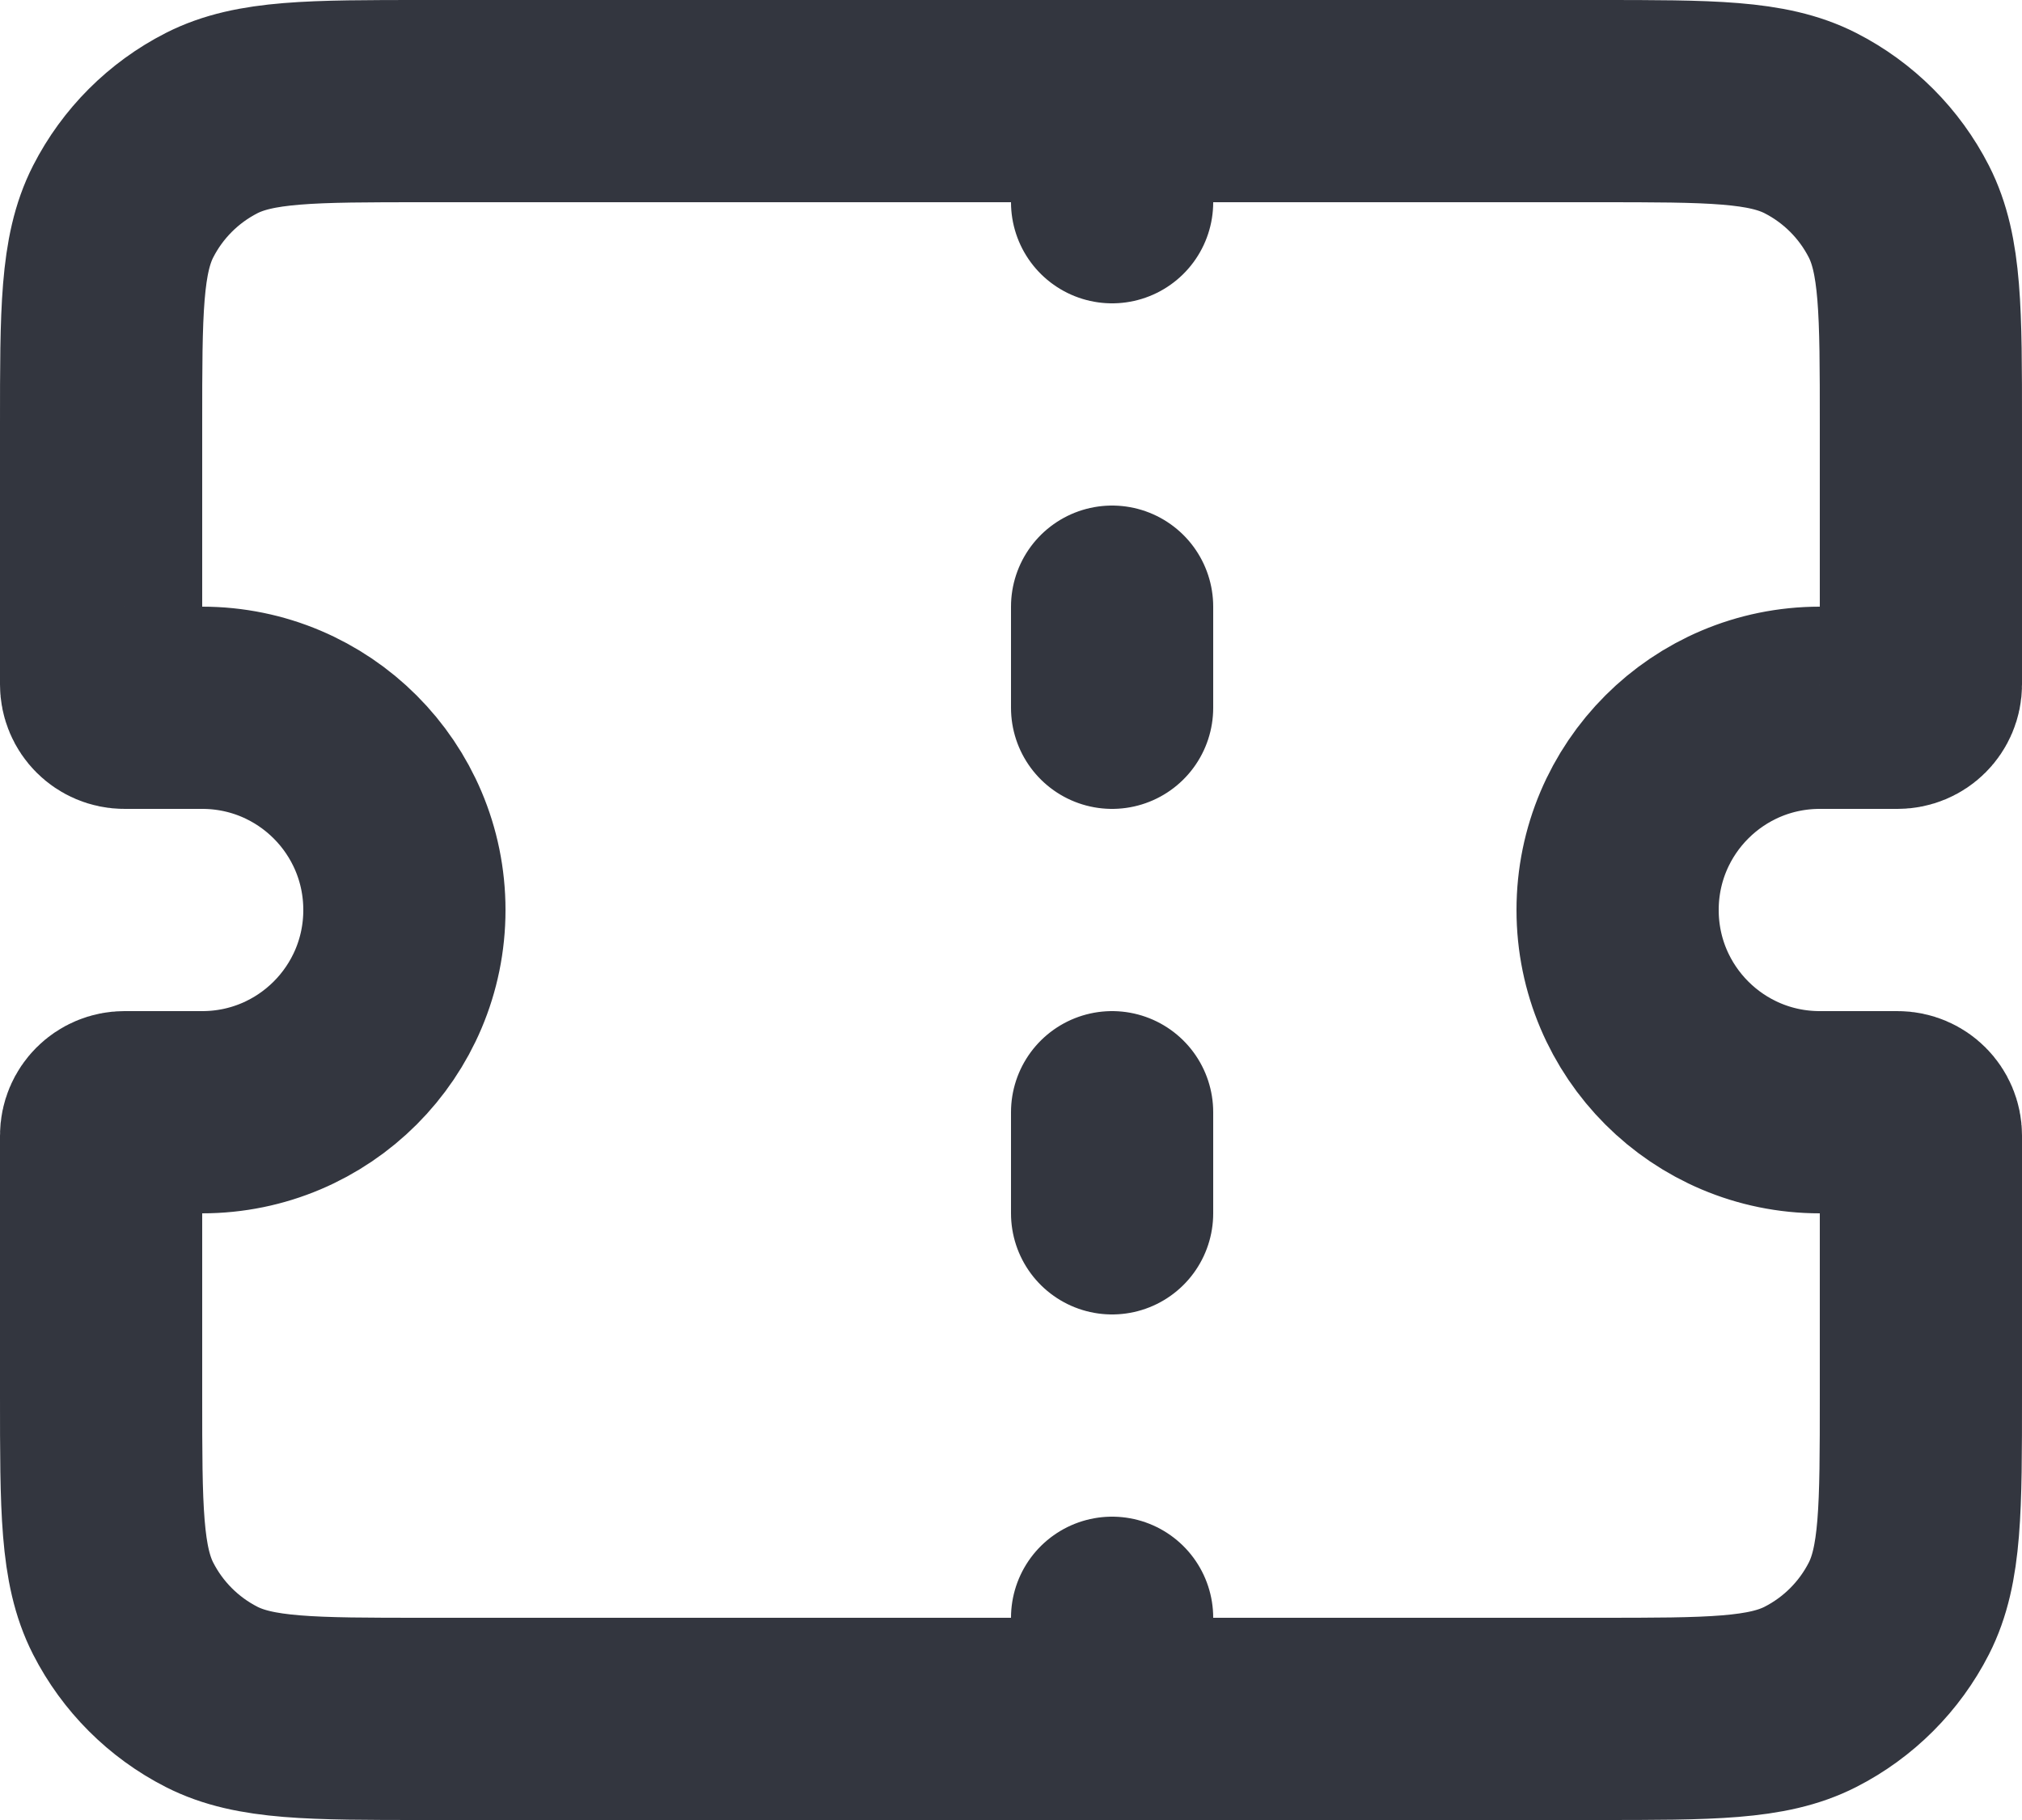 <svg width="20" height="18" viewBox="0 0 20 18" fill="none" xmlns="http://www.w3.org/2000/svg">
<path d="M11 6V7M11 1V2M11 11V12M11 16V17M1 4.2C1 3.08 1 2.52 1.218 2.092C1.41 1.716 1.716 1.41 2.092 1.218C2.52 1 3.08 1 4.2 1H15.8C16.92 1 17.48 1 17.908 1.218C18.284 1.41 18.59 1.716 18.782 2.092C19 2.52 19 3.08 19 4.2V6.769C19 6.897 18.897 7 18.769 7H18C16.895 7 16 7.895 16 9C16 10.105 16.895 11 18 11H18.769C18.897 11 19 11.103 19 11.231V13.8C19 14.92 19 15.48 18.782 15.908C18.59 16.284 18.284 16.59 17.908 16.782C17.48 17 16.92 17 15.8 17H4.2C3.08 17 2.52 17 2.092 16.782C1.716 16.59 1.41 16.284 1.218 15.908C1 15.48 1 14.92 1 13.8V11.231C1 11.103 1.103 11 1.231 11H2C3.105 11 4 10.105 4 9C4 7.895 3.105 7 2 7H1.231C1.103 7 1 6.897 1 6.769V4.2Z" stroke="#33363F" stroke-width="2" stroke-linecap="round"/>
</svg>
